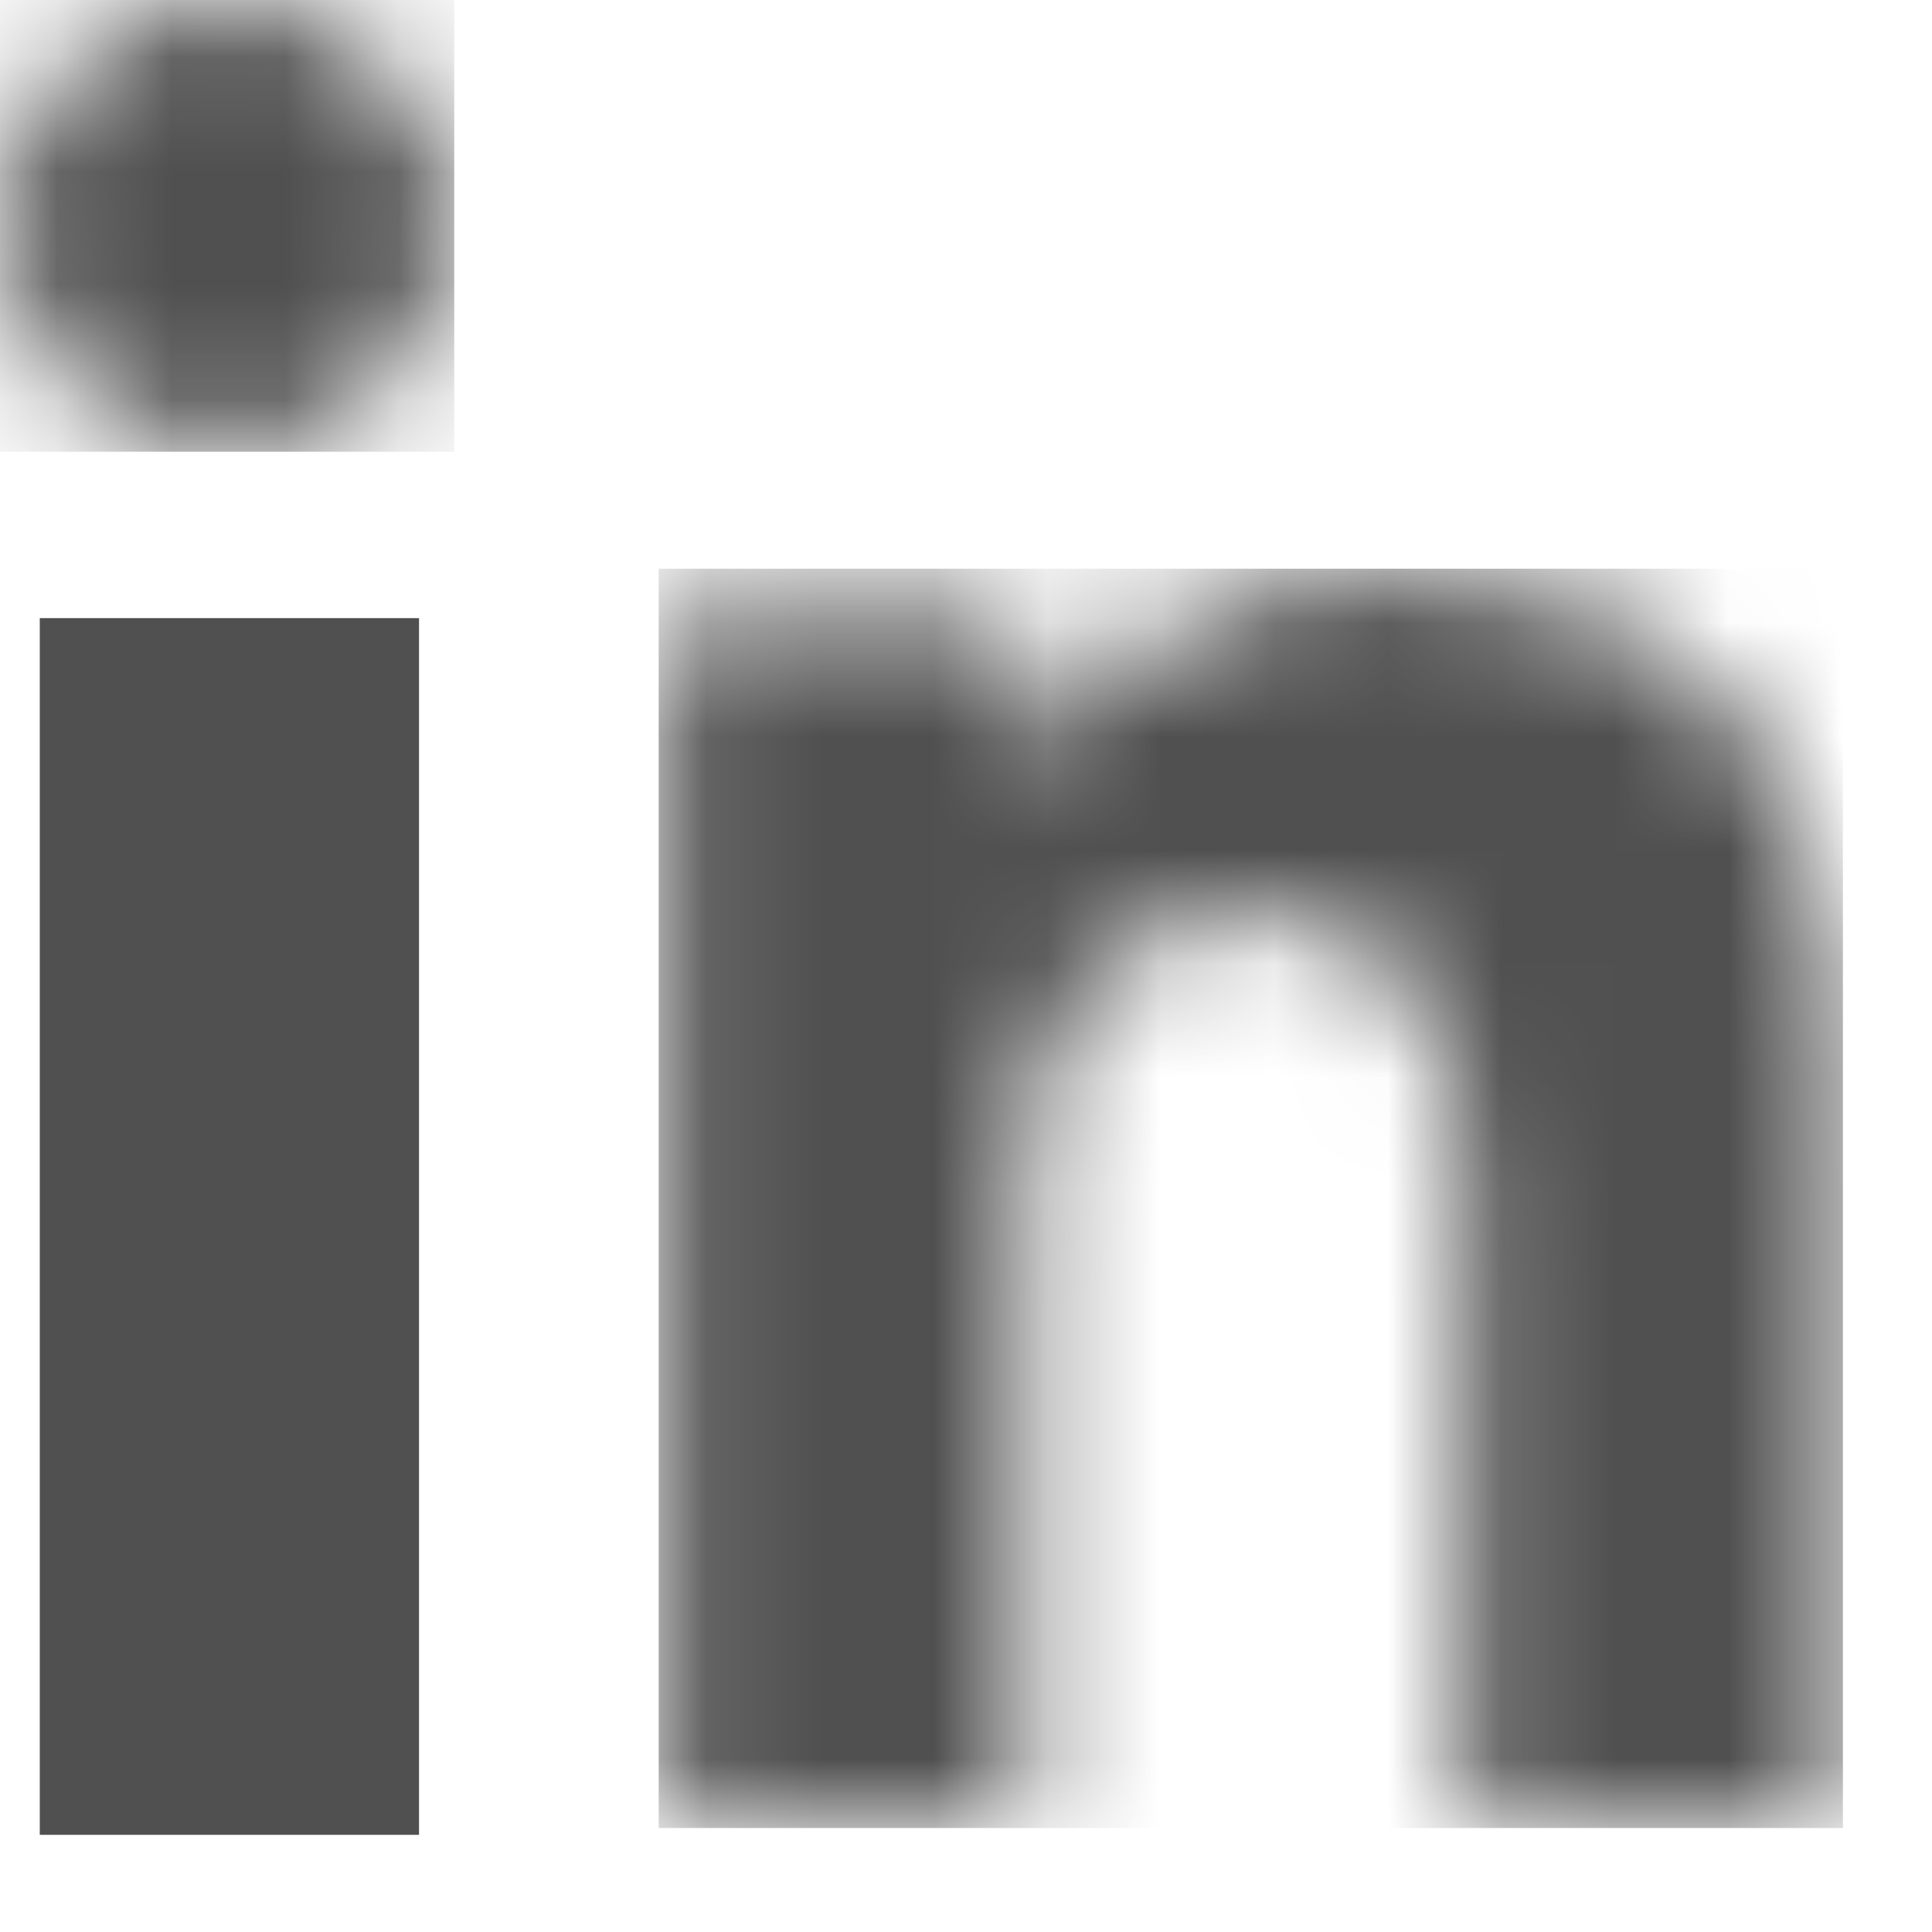 <?xml version="1.0" encoding="UTF-8"?>
<svg width="17px" height="17px" viewBox="0 0 17 17" version="1.1" xmlns="http://www.w3.org/2000/svg" xmlns:xlink="http://www.w3.org/1999/xlink">
    <!-- Generator: Sketch 51.3 (57544) - http://www.bohemiancoding.com/sketch -->
    <title>icon_linkedin</title>
    <desc>Created with Sketch.</desc>
    <defs>
        <path d="M0.022,1.975 C0.022,3.067 0.906,3.953 2.001,3.953 C3.091,3.953 3.974,3.067 3.974,1.975 C3.974,0.884 3.091,0.003 2.001,0.003 C0.906,0.003 0.022,0.884 0.022,1.975 Z" id="path-1"></path>
        <path d="M3.31,1.823 L3.31,0.38 L0.107,0.38 L0.107,11.086 L3.31,11.086 L3.31,5.466 C3.31,3.961 4.005,3.066 5.342,3.066 C6.571,3.066 7.163,3.925 7.163,5.466 L7.163,11.086 L10.482,11.086 L10.482,4.308 C10.482,1.44 8.845,0.05 6.557,0.05 C4.274,0.05 3.31,1.823 3.31,1.823 Z" id="path-3"></path>
    </defs>
    <g id="Symbols" stroke="none" stroke-width="1" fill="none" fill-rule="evenodd">
        <g id="footer" transform="translate(-902, -121)">
            <g id="Group-2">
                <g id="icon_linkedin" transform="translate(902, 121)">
                    <polygon id="Fill-1" fill="#505050" points="0.35 16.145 3.687 16.145 3.687 5.439 0.35 5.439"></polygon>
                    <g id="Group-4">
                        <mask id="mask-2" fill="white">
                            <use xlink:href="#path-1"></use>
                        </mask>
                        <g id="Clip-3"></g>
                        <polygon id="Fill-2" fill="#505050" mask="url(#mask-2)" points="0 3.975 3.997 3.975 3.997 -0.02 0 -0.02"></polygon>
                    </g>
                    <g id="Group-7" transform="translate(5.711, 4.976)">
                        <mask id="mask-4" fill="white">
                            <use xlink:href="#path-3"></use>
                        </mask>
                        <g id="Clip-6"></g>
                        <polygon id="Fill-5" fill="#505050" mask="url(#mask-4)" points="0.085 11.109 10.505 11.109 10.505 0.028 0.085 0.028"></polygon>
                    </g>
                </g>
            </g>
        </g>
    </g>
</svg>